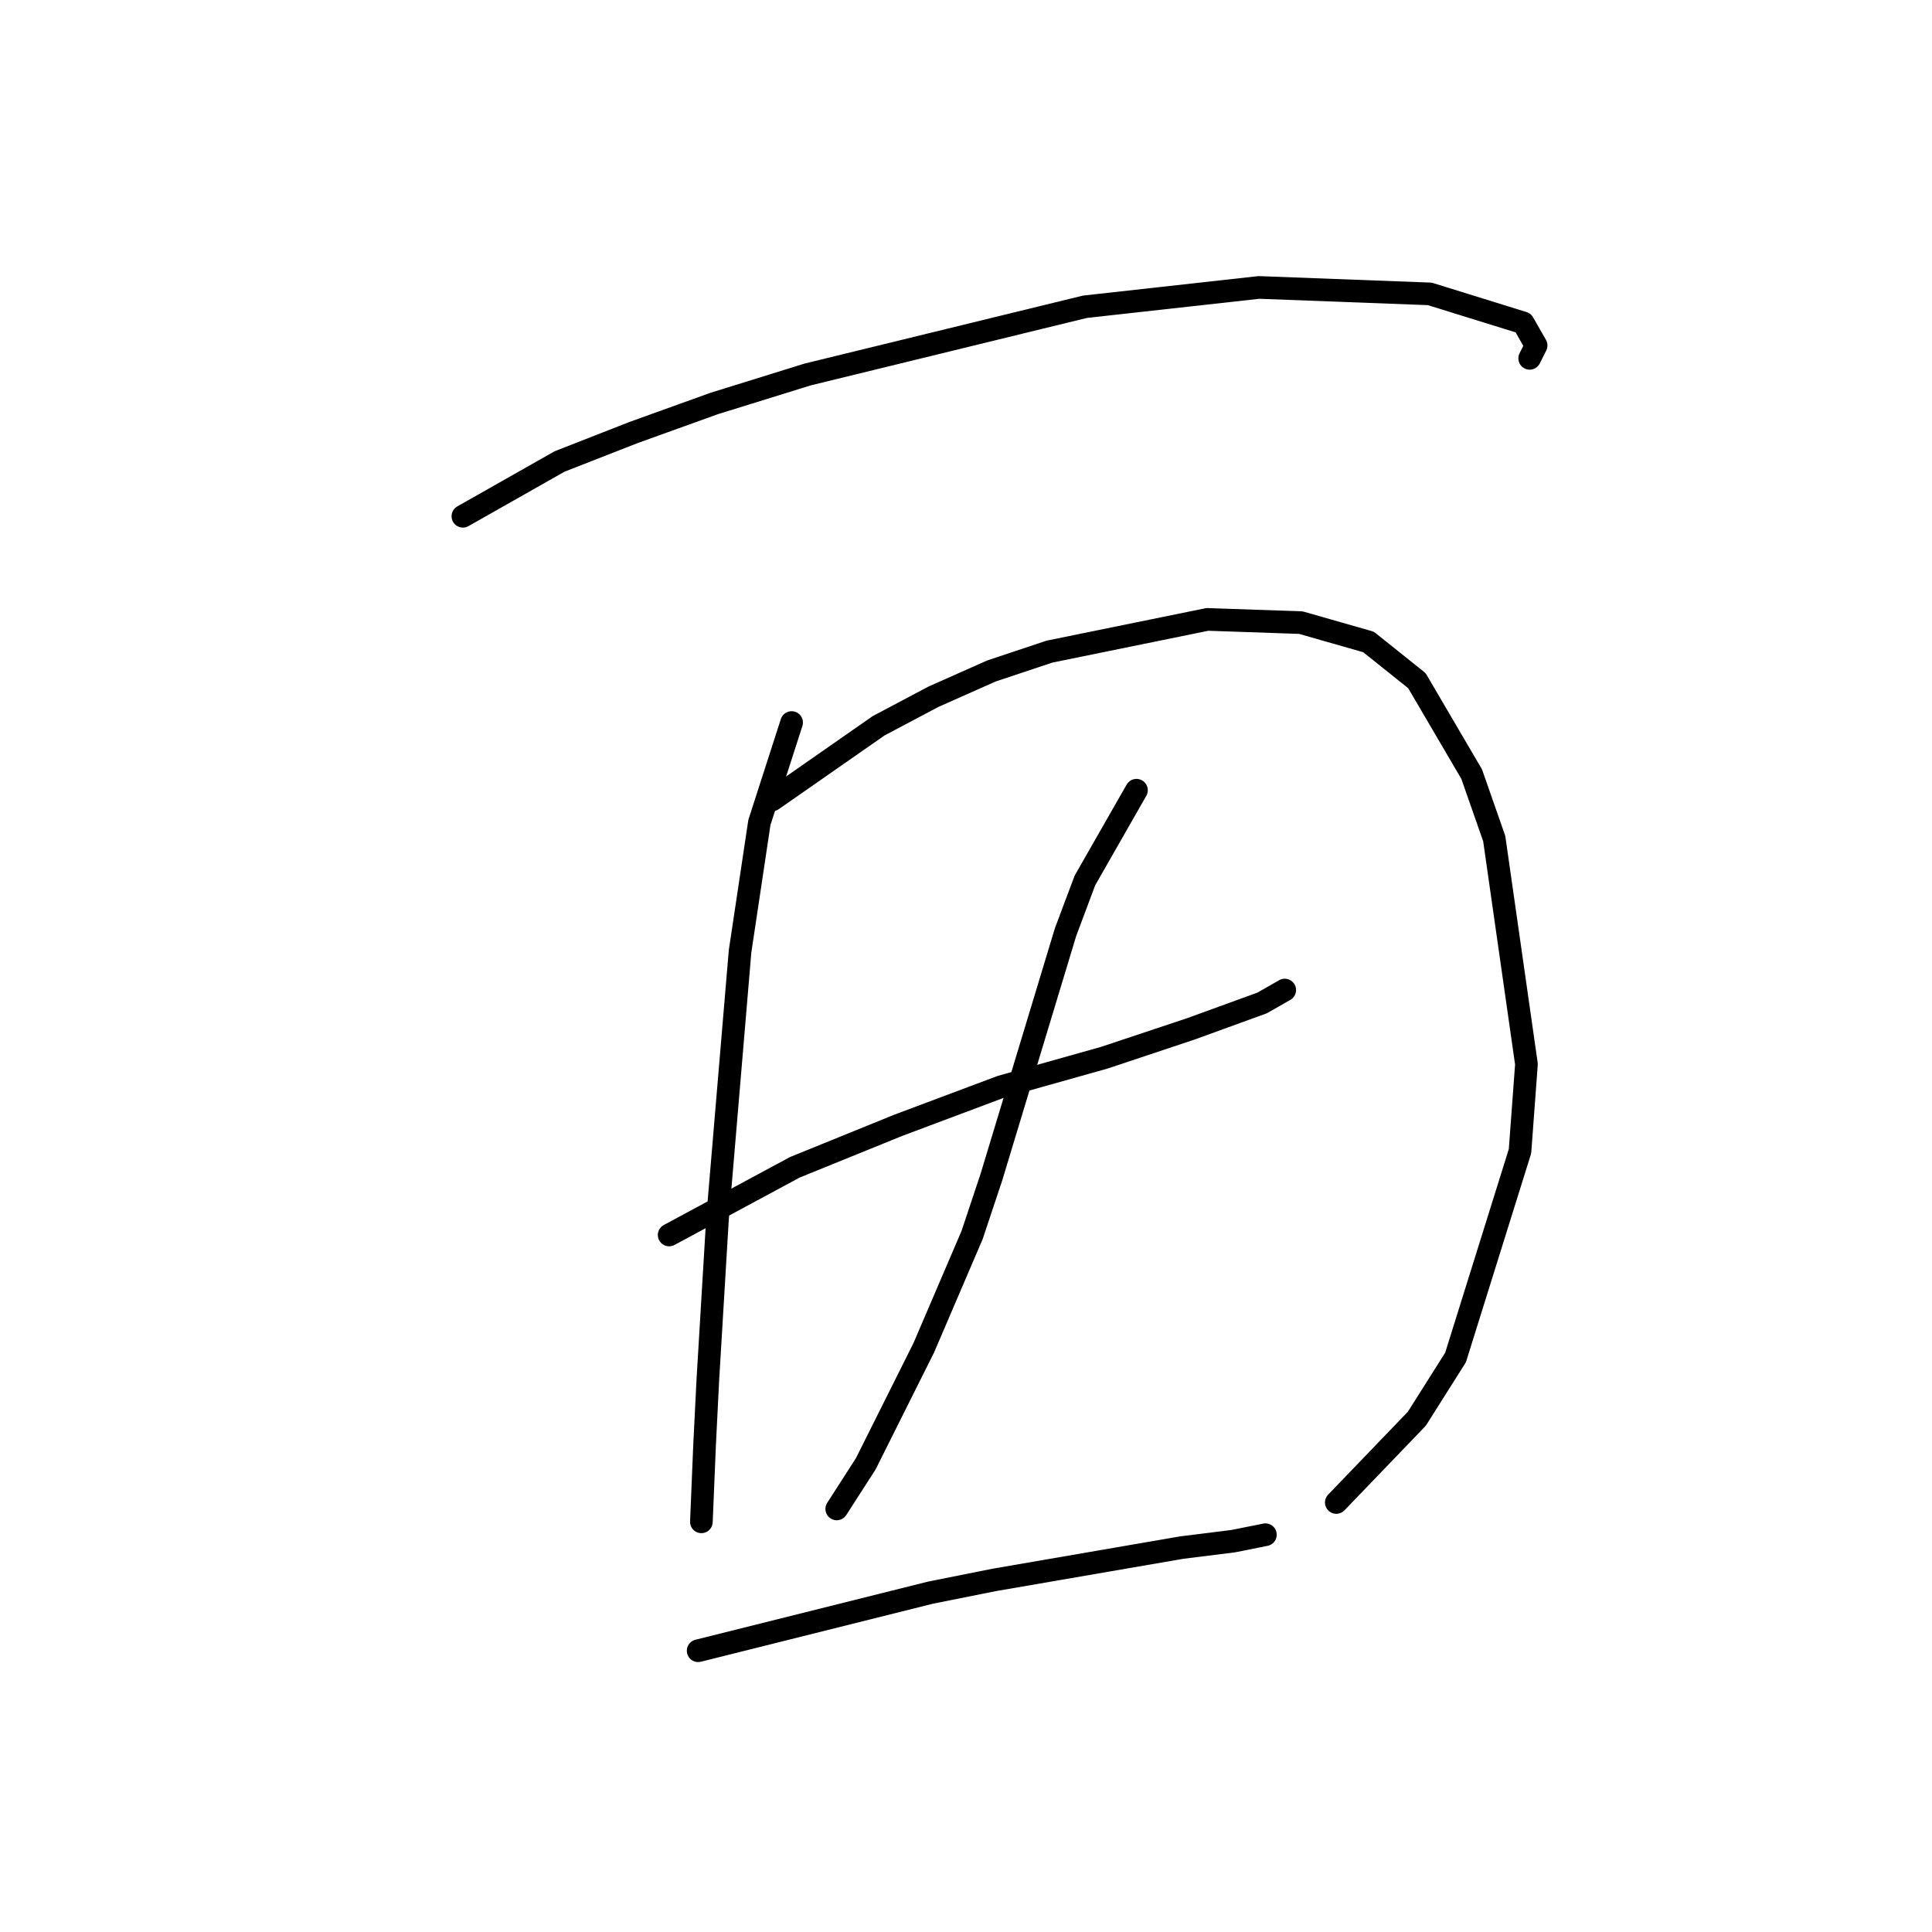 <?xml version="1.0" standalone="no"?>
    <svg width="256" height="256" xmlns="http://www.w3.org/2000/svg" version="1.1">
    <polyline stroke="black" stroke-width="3" stroke-linecap="round" fill="transparent" stroke-linejoin="round" points="61.335 68.408 74.146 61.148 83.969 57.304 94.645 53.461 107.03 49.617 143.757 40.649 166.818 38.087 189.452 38.941 201.836 42.785 203.544 45.774 202.69 47.482 202.69 47.482 " />
        <polyline stroke="black" stroke-width="3" stroke-linecap="round" fill="transparent" stroke-linejoin="round" points="104.894 95.74 100.624 108.978 98.061 126.061 95.072 161.506 93.791 182.859 93.364 191.4 92.937 201.65 92.937 201.65 " />
        <polyline stroke="black" stroke-width="3" stroke-linecap="round" fill="transparent" stroke-linejoin="round" points="102.332 105.989 116.425 96.167 123.685 92.323 131.372 88.907 139.059 86.344 159.985 82.074 172.369 82.501 181.338 85.063 187.743 90.188 195.003 102.572 197.993 111.114 202.263 141.008 201.409 152.538 192.868 179.87 187.743 187.984 177.067 199.087 177.067 199.087 " />
        <polyline stroke="black" stroke-width="3" stroke-linecap="round" fill="transparent" stroke-linejoin="round" points="88.666 163.642 105.321 154.673 118.987 149.122 132.653 143.997 146.319 140.154 157.849 136.31 167.245 132.894 170.234 131.185 170.234 131.185 " />
        <polyline stroke="black" stroke-width="3" stroke-linecap="round" fill="transparent" stroke-linejoin="round" points="150.589 104.708 143.757 116.665 141.194 123.498 131.372 155.955 128.81 163.642 122.404 178.589 114.717 193.963 110.873 199.941 110.873 199.941 " />
        <polyline stroke="black" stroke-width="3" stroke-linecap="round" fill="transparent" stroke-linejoin="round" points="92.51 218.732 123.258 211.045 131.799 209.337 156.568 205.066 163.401 204.212 167.672 203.358 167.672 203.358 " />
        </svg>